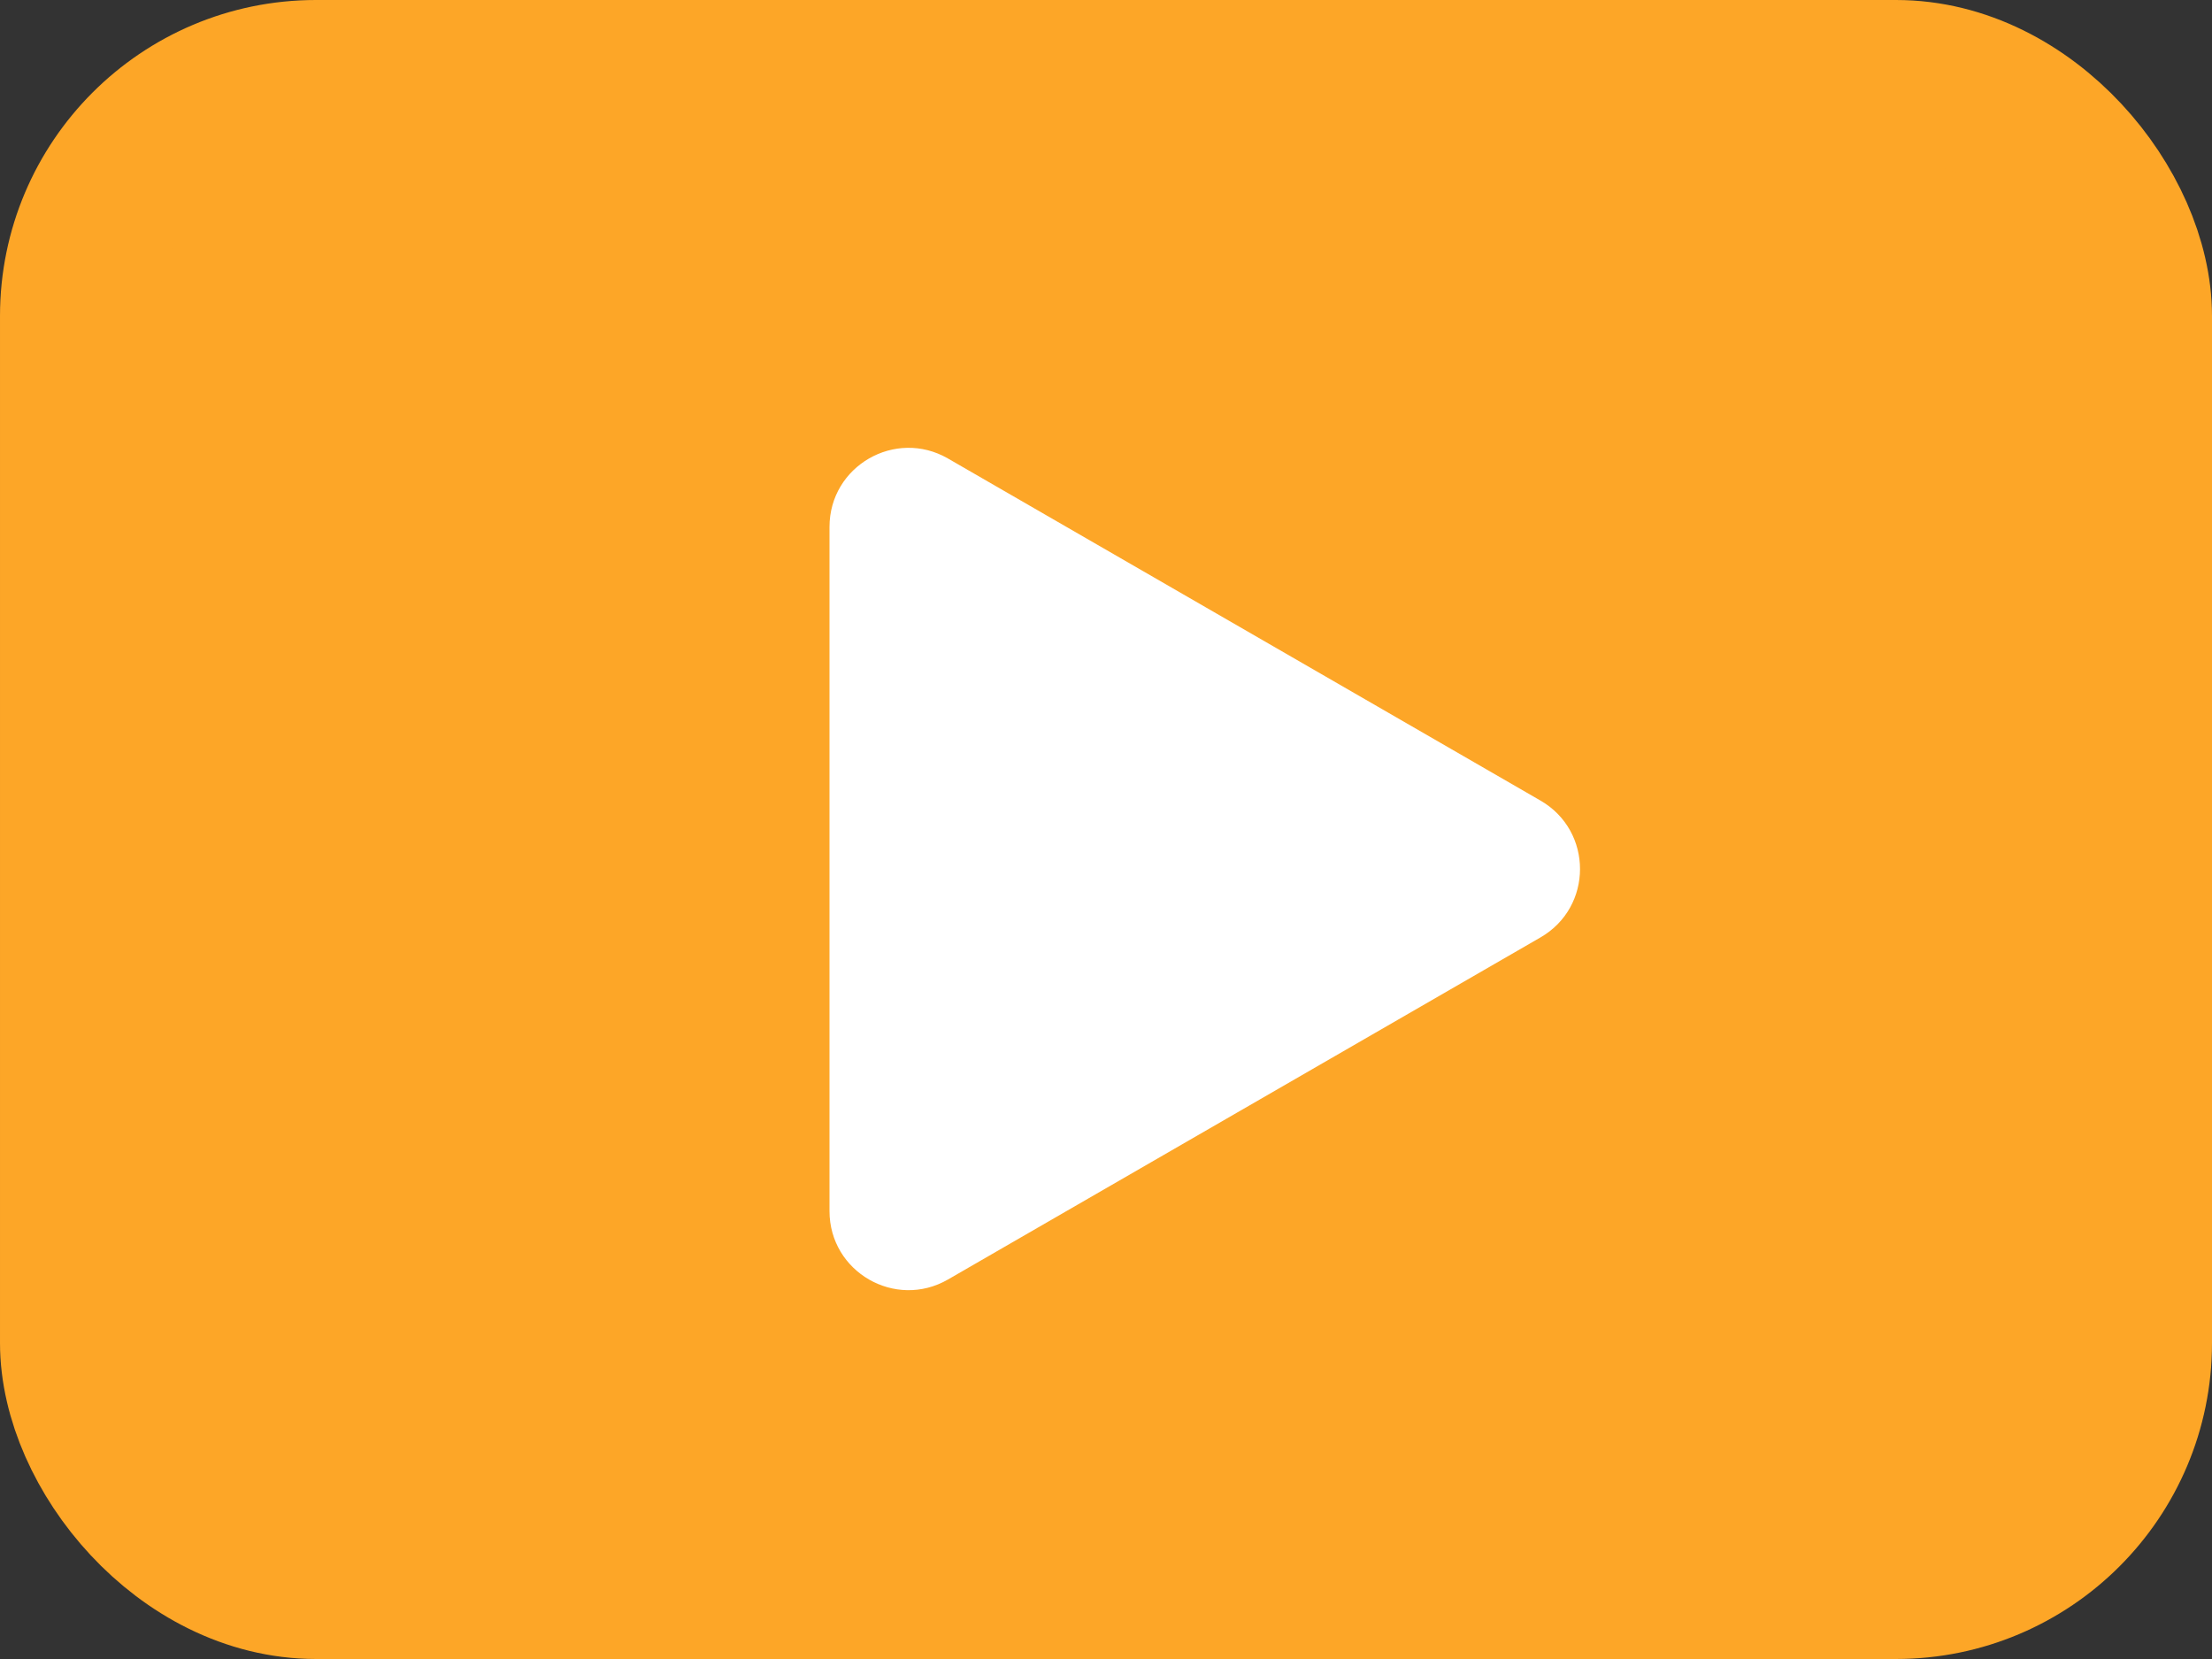 <svg width="28" height="21" viewBox="0 0 28 21" fill="none" xmlns="http://www.w3.org/2000/svg">
    <rect x="0" y="0" width="28" height="21" fill="#333333" stroke="none"/>
    <rect x="1" y="1" width="26" height="19" rx="3" fill="#FDA627" stroke="#FDA627"
        stroke-width="2" />
    <path
        d="M19.5 10.134C20.167 10.519 20.167 11.481 19.5 11.866L12 16.196C11.333 16.581 10.5 16.1 10.5 15.33L10.5 6.67C10.5 5.9 11.333 5.419 12 5.804L19.5 10.134Z"
        fill="white" />
</svg>
